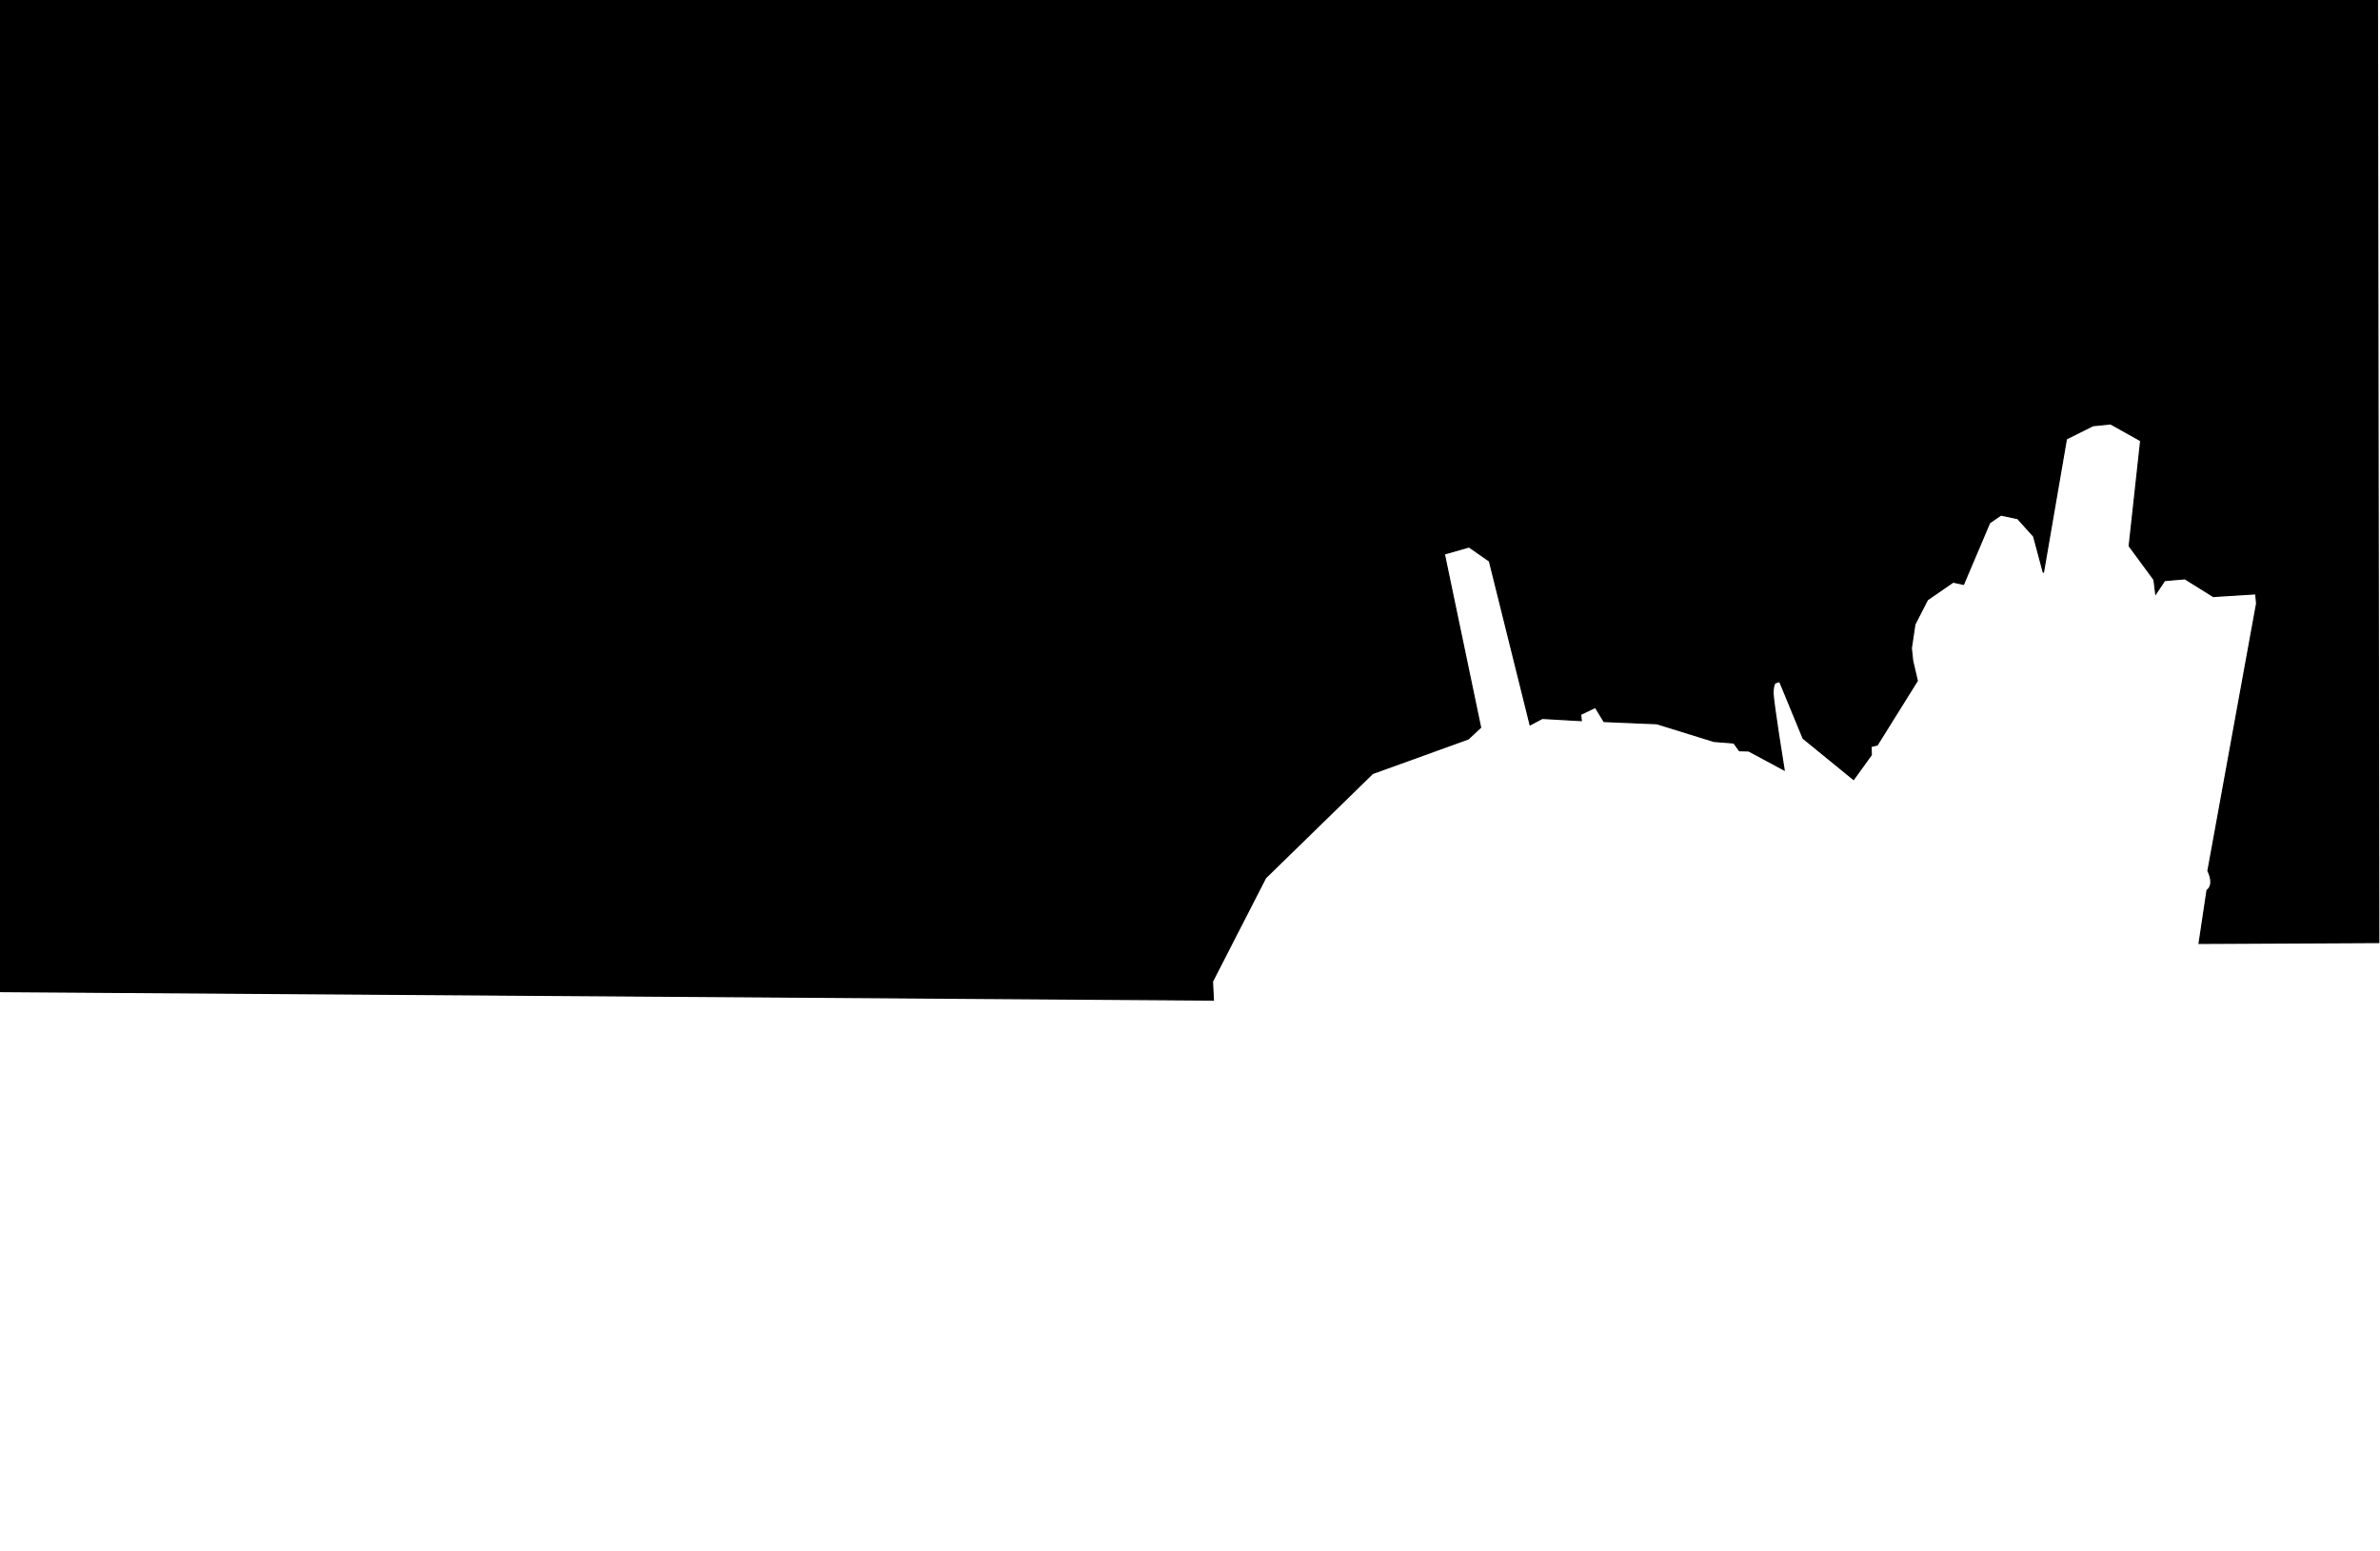 <?xml version="1.0" encoding="UTF-8" standalone="no"?>
<!-- Created with Inkscape (http://www.inkscape.org/) -->

<svg
   width="1742"
   height="1135"
   viewBox="0 0 508.793 331.504"
   version="1.1"
   id="svg1"
   xml:space="preserve"
   sodipodi:docname="headerburger.svg"
   inkscape:export-filename="headerburger2.svg"
   inkscape:export-xdpi="87"
   inkscape:export-ydpi="87"
   inkscape:version="1.3 (0e150ed6c4, 2023-07-21)"
   xmlns:inkscape="http://www.inkscape.org/namespaces/inkscape"
   xmlns:sodipodi="http://sodipodi.sourceforge.net/DTD/sodipodi-0.dtd"
   xmlns="http://www.w3.org/2000/svg"
   xmlns:svg="http://www.w3.org/2000/svg"><sodipodi:namedview
     id="namedview1"
     pagecolor="#ffffff"
     bordercolor="#666666"
     borderopacity="1.0"
     inkscape:showpageshadow="2"
     inkscape:pageopacity="0.0"
     inkscape:pagecheckerboard="0"
     inkscape:deskcolor="#d1d1d1"
     inkscape:document-units="mm"
     inkscape:zoom="0.16566026"
     inkscape:cx="959.79568"
     inkscape:cy="-341.05947"
     inkscape:window-width="1366"
     inkscape:window-height="745"
     inkscape:window-x="-8"
     inkscape:window-y="-8"
     inkscape:window-maximized="1"
     inkscape:current-layer="layer1" /><defs
     id="defs1"><clipPath
       clipPathUnits="userSpaceOnUse"
       id="clipPath1"><path
         style="font-variation-settings:normal;opacity:1;vector-effect:none;fill:none;fill-opacity:1;stroke:#000000;stroke-width:0.265px;stroke-linecap:butt;stroke-linejoin:miter;stroke-miterlimit:4;stroke-dasharray:none;stroke-dashoffset:0;stroke-opacity:1;stop-color:#000000;stop-opacity:1"
         d="m -355.278,162.658 -7.491,-81.329 42.805,-89.89 68.487,-28.893 93.1,-9.631 33.174,3.21 22.472,20.332 -3.21,83.469 14.982,63.137 3.21,35.314 -65.277,52.436 h -93.635 L -351.533,197.436 Z"
         id="path2" /></clipPath></defs><g
     inkscape:label="Lapis 1"
     inkscape:groupmode="layer"
     id="layer1"
     transform="translate(-279.939,133.362)"><path
       style="font-variation-settings:normal;opacity:1;vector-effect:none;fill:#000000;fill-opacity:1;stroke:#000000;stroke-width:0.265px;stroke-linecap:butt;stroke-linejoin:miter;stroke-miterlimit:4;stroke-dasharray:none;stroke-dashoffset:0;stroke-opacity:1;stop-color:#000000;stop-opacity:1"
       d="M 280.071,78.587 V -133.229 h 508.104 l 0.291,201.331 -38.402,0.189 1.703,-11.35 c 0,0 1.703,-0.946 0.189,-4.162 l 10.404,-57.13 -0.189,-2.081 -9.08,0.568 -6.053,-3.783 -4.351,0.378 -1.892,2.838 -0.378,-3.027 -5.297,-7.189 2.459,-22.511 -6.432,-3.594 -3.783,0.378 -5.675,2.838 -4.918,28.565 -2.081,-7.756 -3.405,-3.783 -3.594,-0.757 -2.412,1.655 -5.581,13.147 -2.223,-0.473 -5.486,3.783 -2.696,5.25 -0.757,5.108 0.284,2.696 0.993,4.256 -8.56,13.715 -1.324,0.331 0.047,1.797 -3.783,5.25 -10.783,-8.796 -4.871,-11.823 -0.236,-0.331 -0.899,0.331 c 0,0 -0.378,0.284 -0.426,2.034 -0.047,1.75 2.365,16.553 2.365,16.553 l -7.567,-4.067 -1.986,-0.047 -1.182,-1.655 -4.256,-0.331 -12.202,-3.783 -11.303,-0.473 -1.844,-3.027 -3.169,1.513 0.142,1.324 -8.324,-0.473 -2.601,1.371 -8.702,-34.997 -4.351,-3.027 -5.297,1.513 7.756,37.078 -2.648,2.459 -20.431,7.378 -22.89,22.322 -11.35,22.133 0.189,3.973 z"
       id="path4" /></g></svg>
